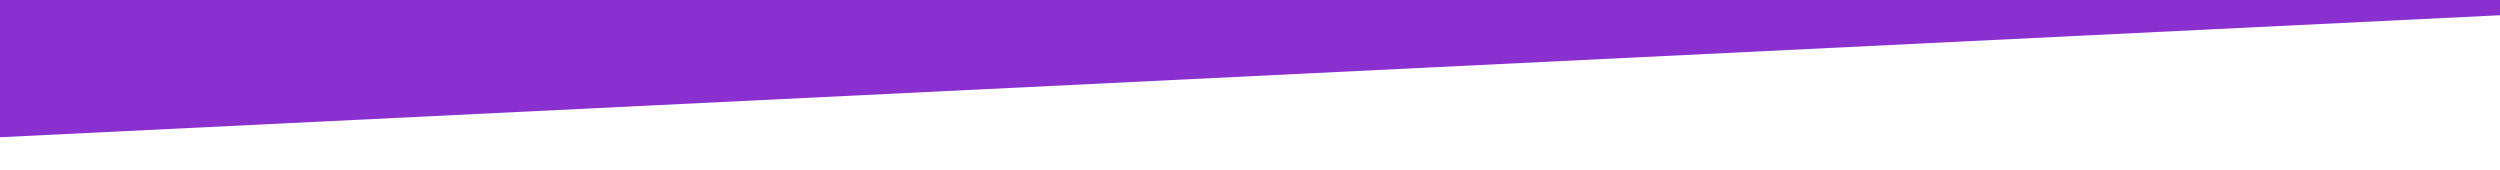 <?xml version="1.0" encoding="utf-8"?>
<!-- Generator: Adobe Illustrator 19.0.0, SVG Export Plug-In . SVG Version: 6.00 Build 0)  -->
<svg version="1.1" id="Capa_1" xmlns="http://www.w3.org/2000/svg" xmlns:xlink="http://www.w3.org/1999/xlink" x="0px" y="0px"
	 viewBox="294 218.5 1548 105.5" style="enable-background:new 294 218.5 1548 105.5;" xml:space="preserve">
<style type="text/css">
	.st0{fill:#8930CE;}
</style>
<polygon class="st0" points="283,304 1851,227.5 1851,218.5 283,218.5 "/>
</svg>
